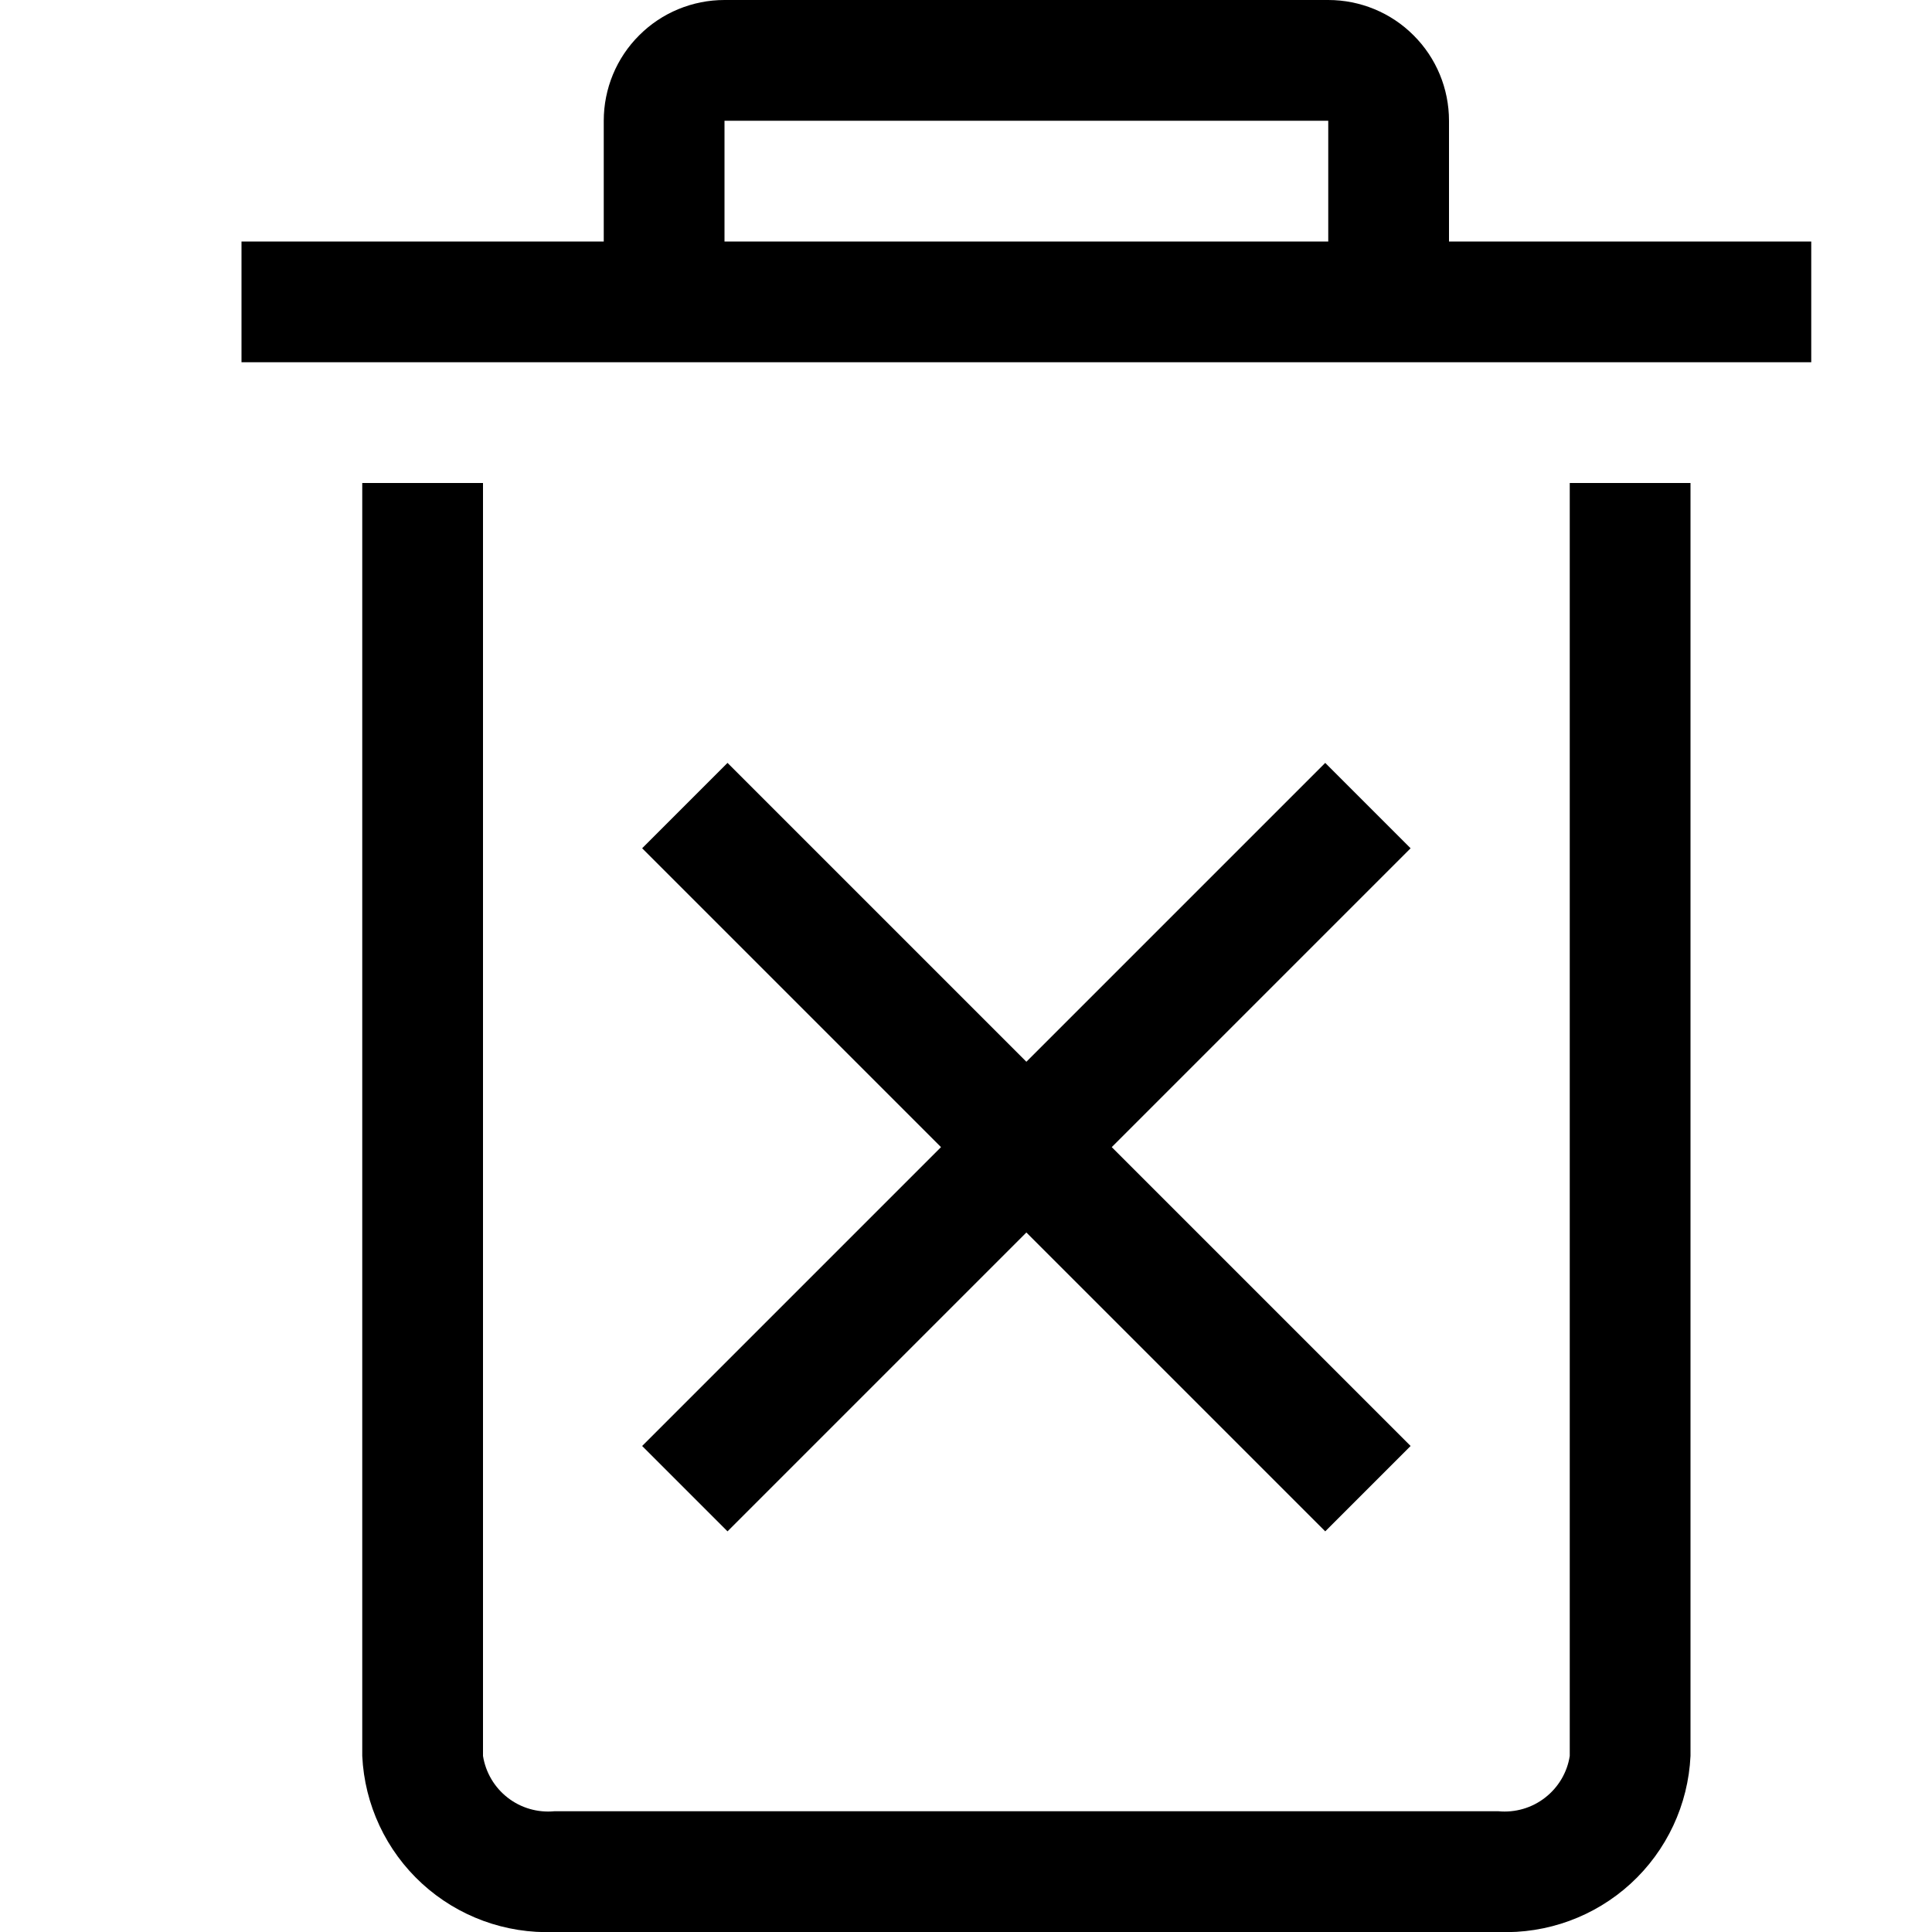 <svg width="16" height="16" viewBox="0 0 16 16" fill="none" xmlns="http://www.w3.org/2000/svg">
<g clip-path="url(#clip0_3029_57851)">
<path d="M13 4H14V14.542C13.981 14.946 13.803 15.326 13.505 15.599C13.207 15.872 12.813 16.016 12.409 16H4.591C4.187 16.016 3.793 15.872 3.495 15.599C3.197 15.326 3.019 14.946 3 14.542V4H4V14.542C4.022 14.679 4.095 14.803 4.205 14.888C4.314 14.973 4.453 15.013 4.591 15H12.409C12.547 15.013 12.686 14.973 12.795 14.888C12.905 14.803 12.979 14.679 13 14.542V4ZM15 2V3H2V2H5V1C5 0.735 5.105 0.48 5.293 0.293C5.48 0.105 5.735 0 6 0L11 0C11.265 0 11.52 0.105 11.707 0.293C11.895 0.48 12 0.735 12 1V2H15ZM11 2V1H6V2H11ZM6.025 12.682L8.5 10.207L10.975 12.682L11.682 11.975L9.207 9.5L11.682 7.025L10.975 6.318L8.5 8.793L6.025 6.318L5.318 7.025L7.793 9.5L5.318 11.975L6.025 12.682Z" fill="context-fill"/>
</g>
<defs>
<clipPath id="clip0_3029_57851">
<rect width="16" height="16" fill="white"/>
</clipPath>
</defs>
</svg>
